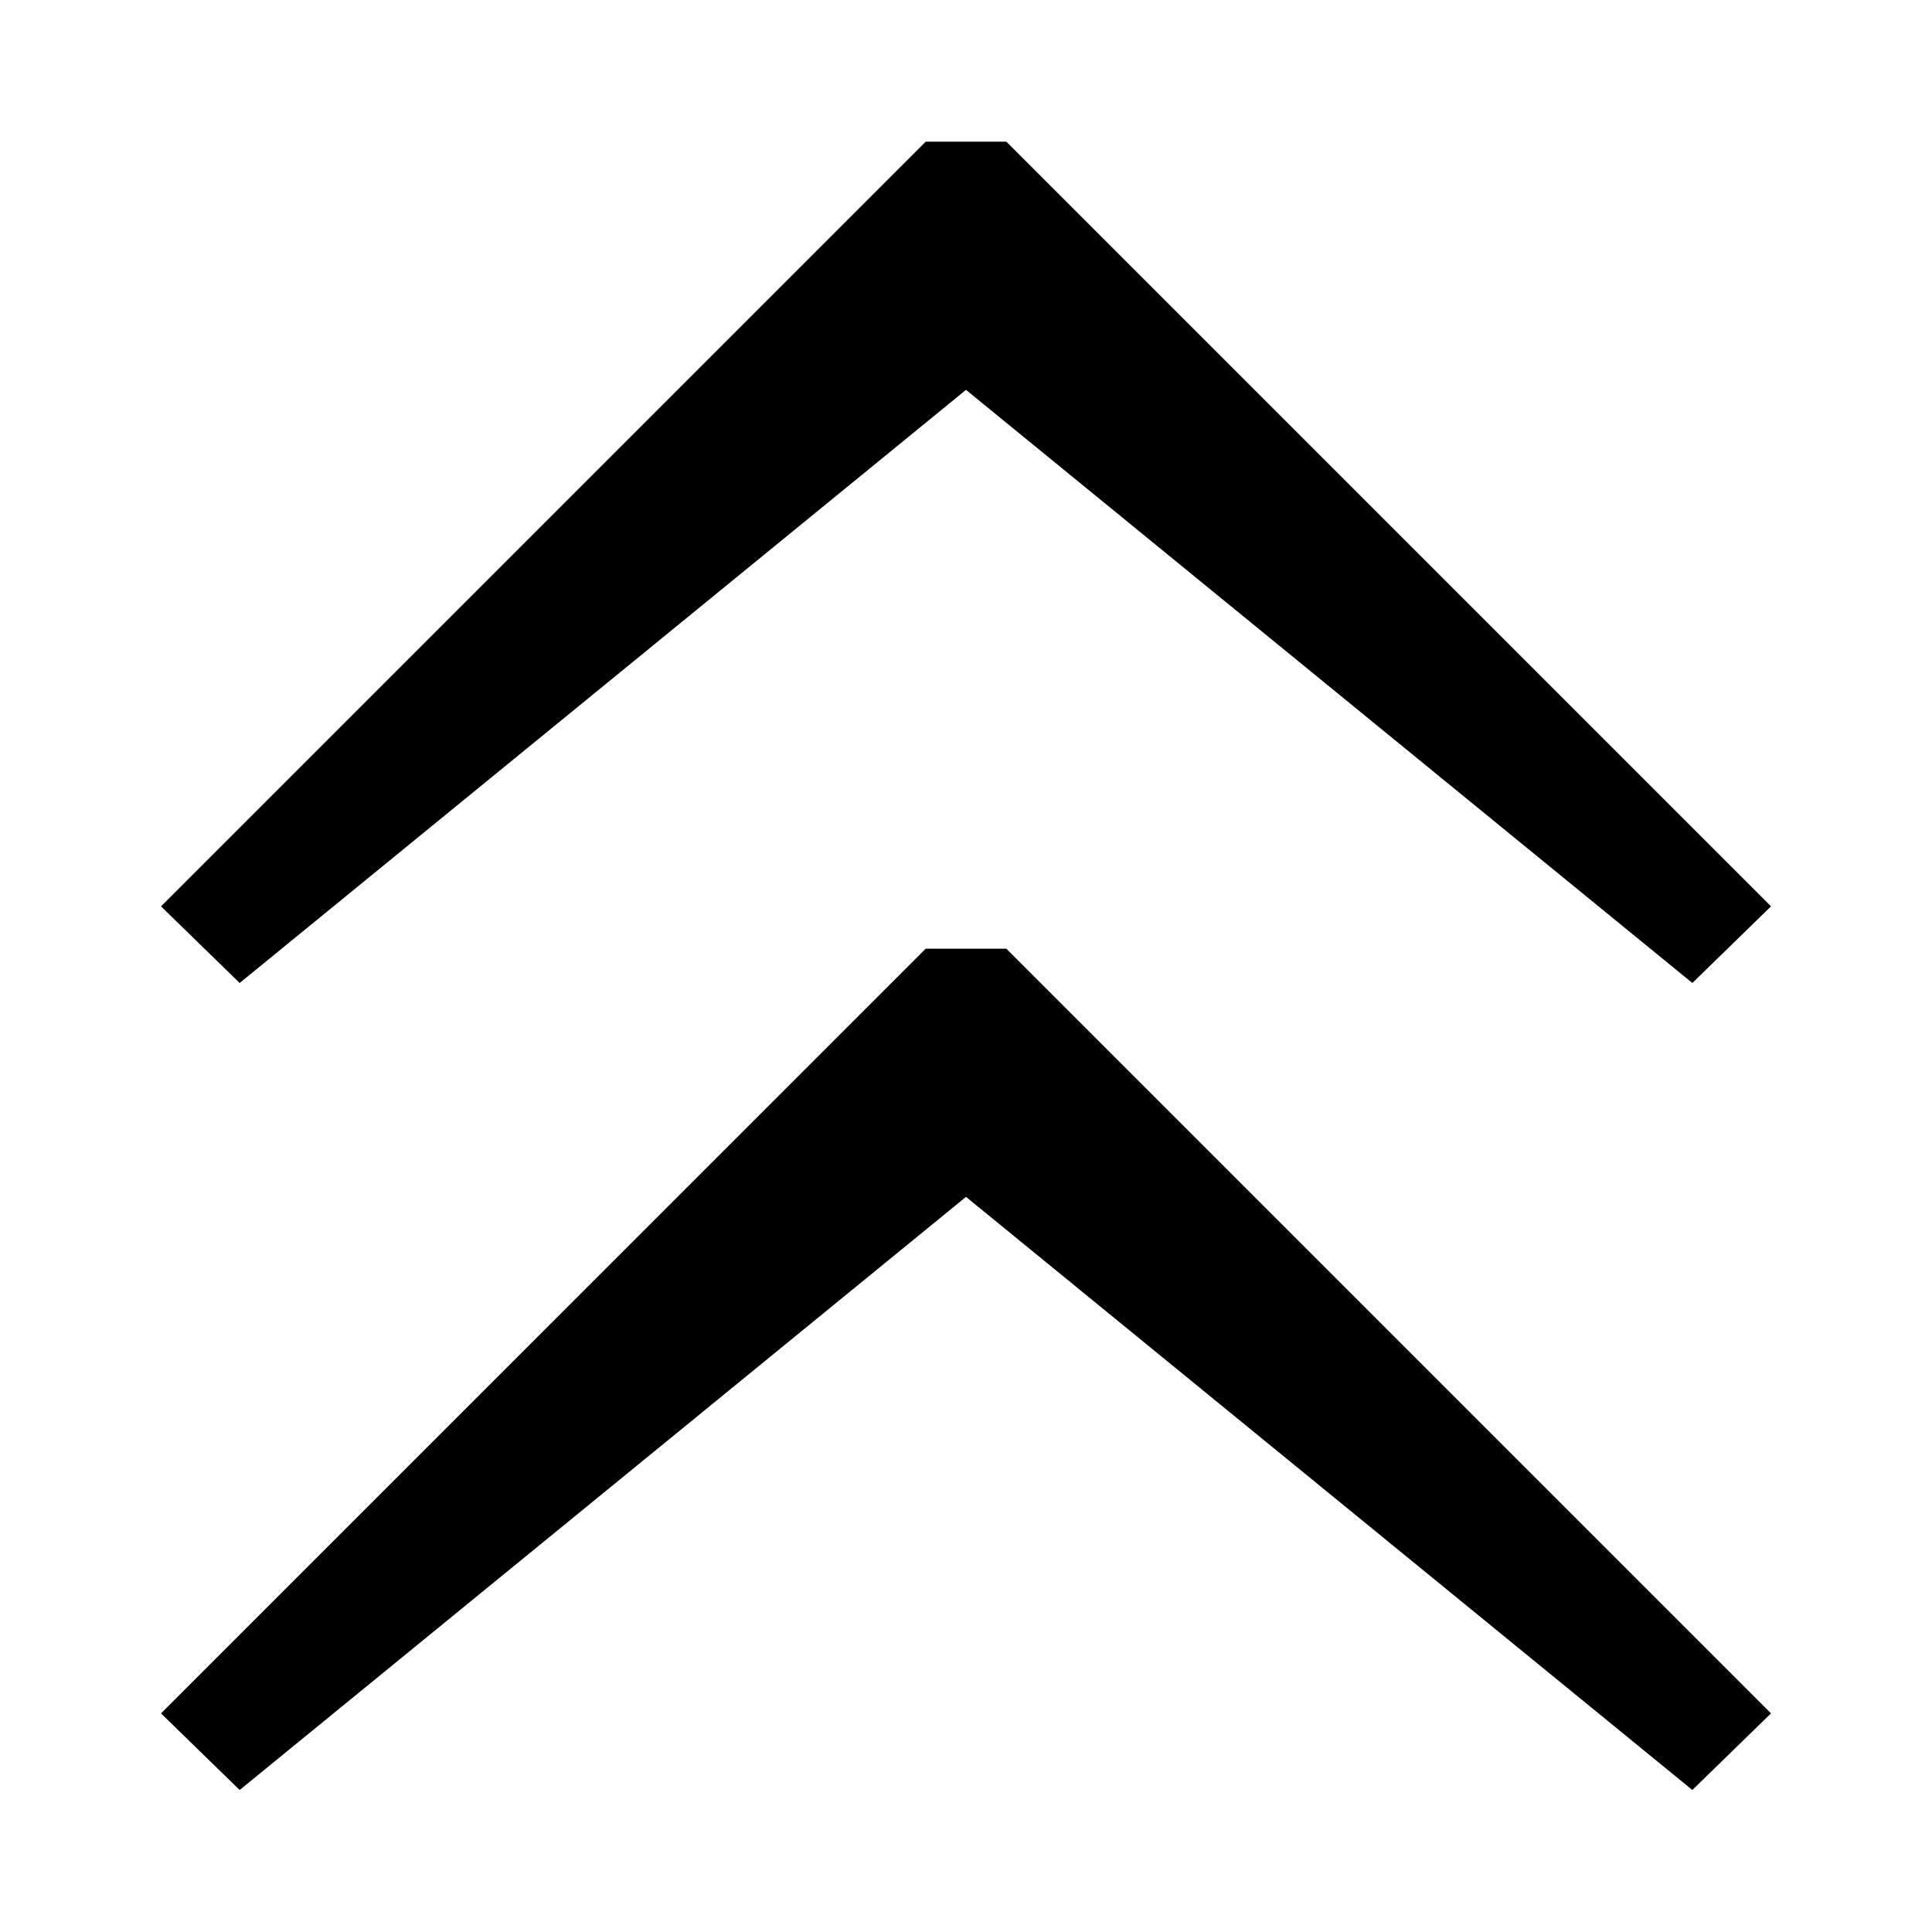 <svg width="24" height="24" viewBox="0 0 24 24" fill="none" xmlns="http://www.w3.org/2000/svg">
<path fill-rule="evenodd" clip-rule="evenodd" d="M2 11.259L11.499 1.76H12.501L22 11.259L21.023 12.211L12 4.843L2.977 12.211L2 11.259ZM2 21.284L11.499 11.785H12.501L22 21.284L21.023 22.236L12 14.868L2.977 22.236L2 21.284Z" fill="#052962" style="fill:#052962;fill:color(display-p3 0.02 0.161 0.384);fill-opacity:1;"/>
</svg>
